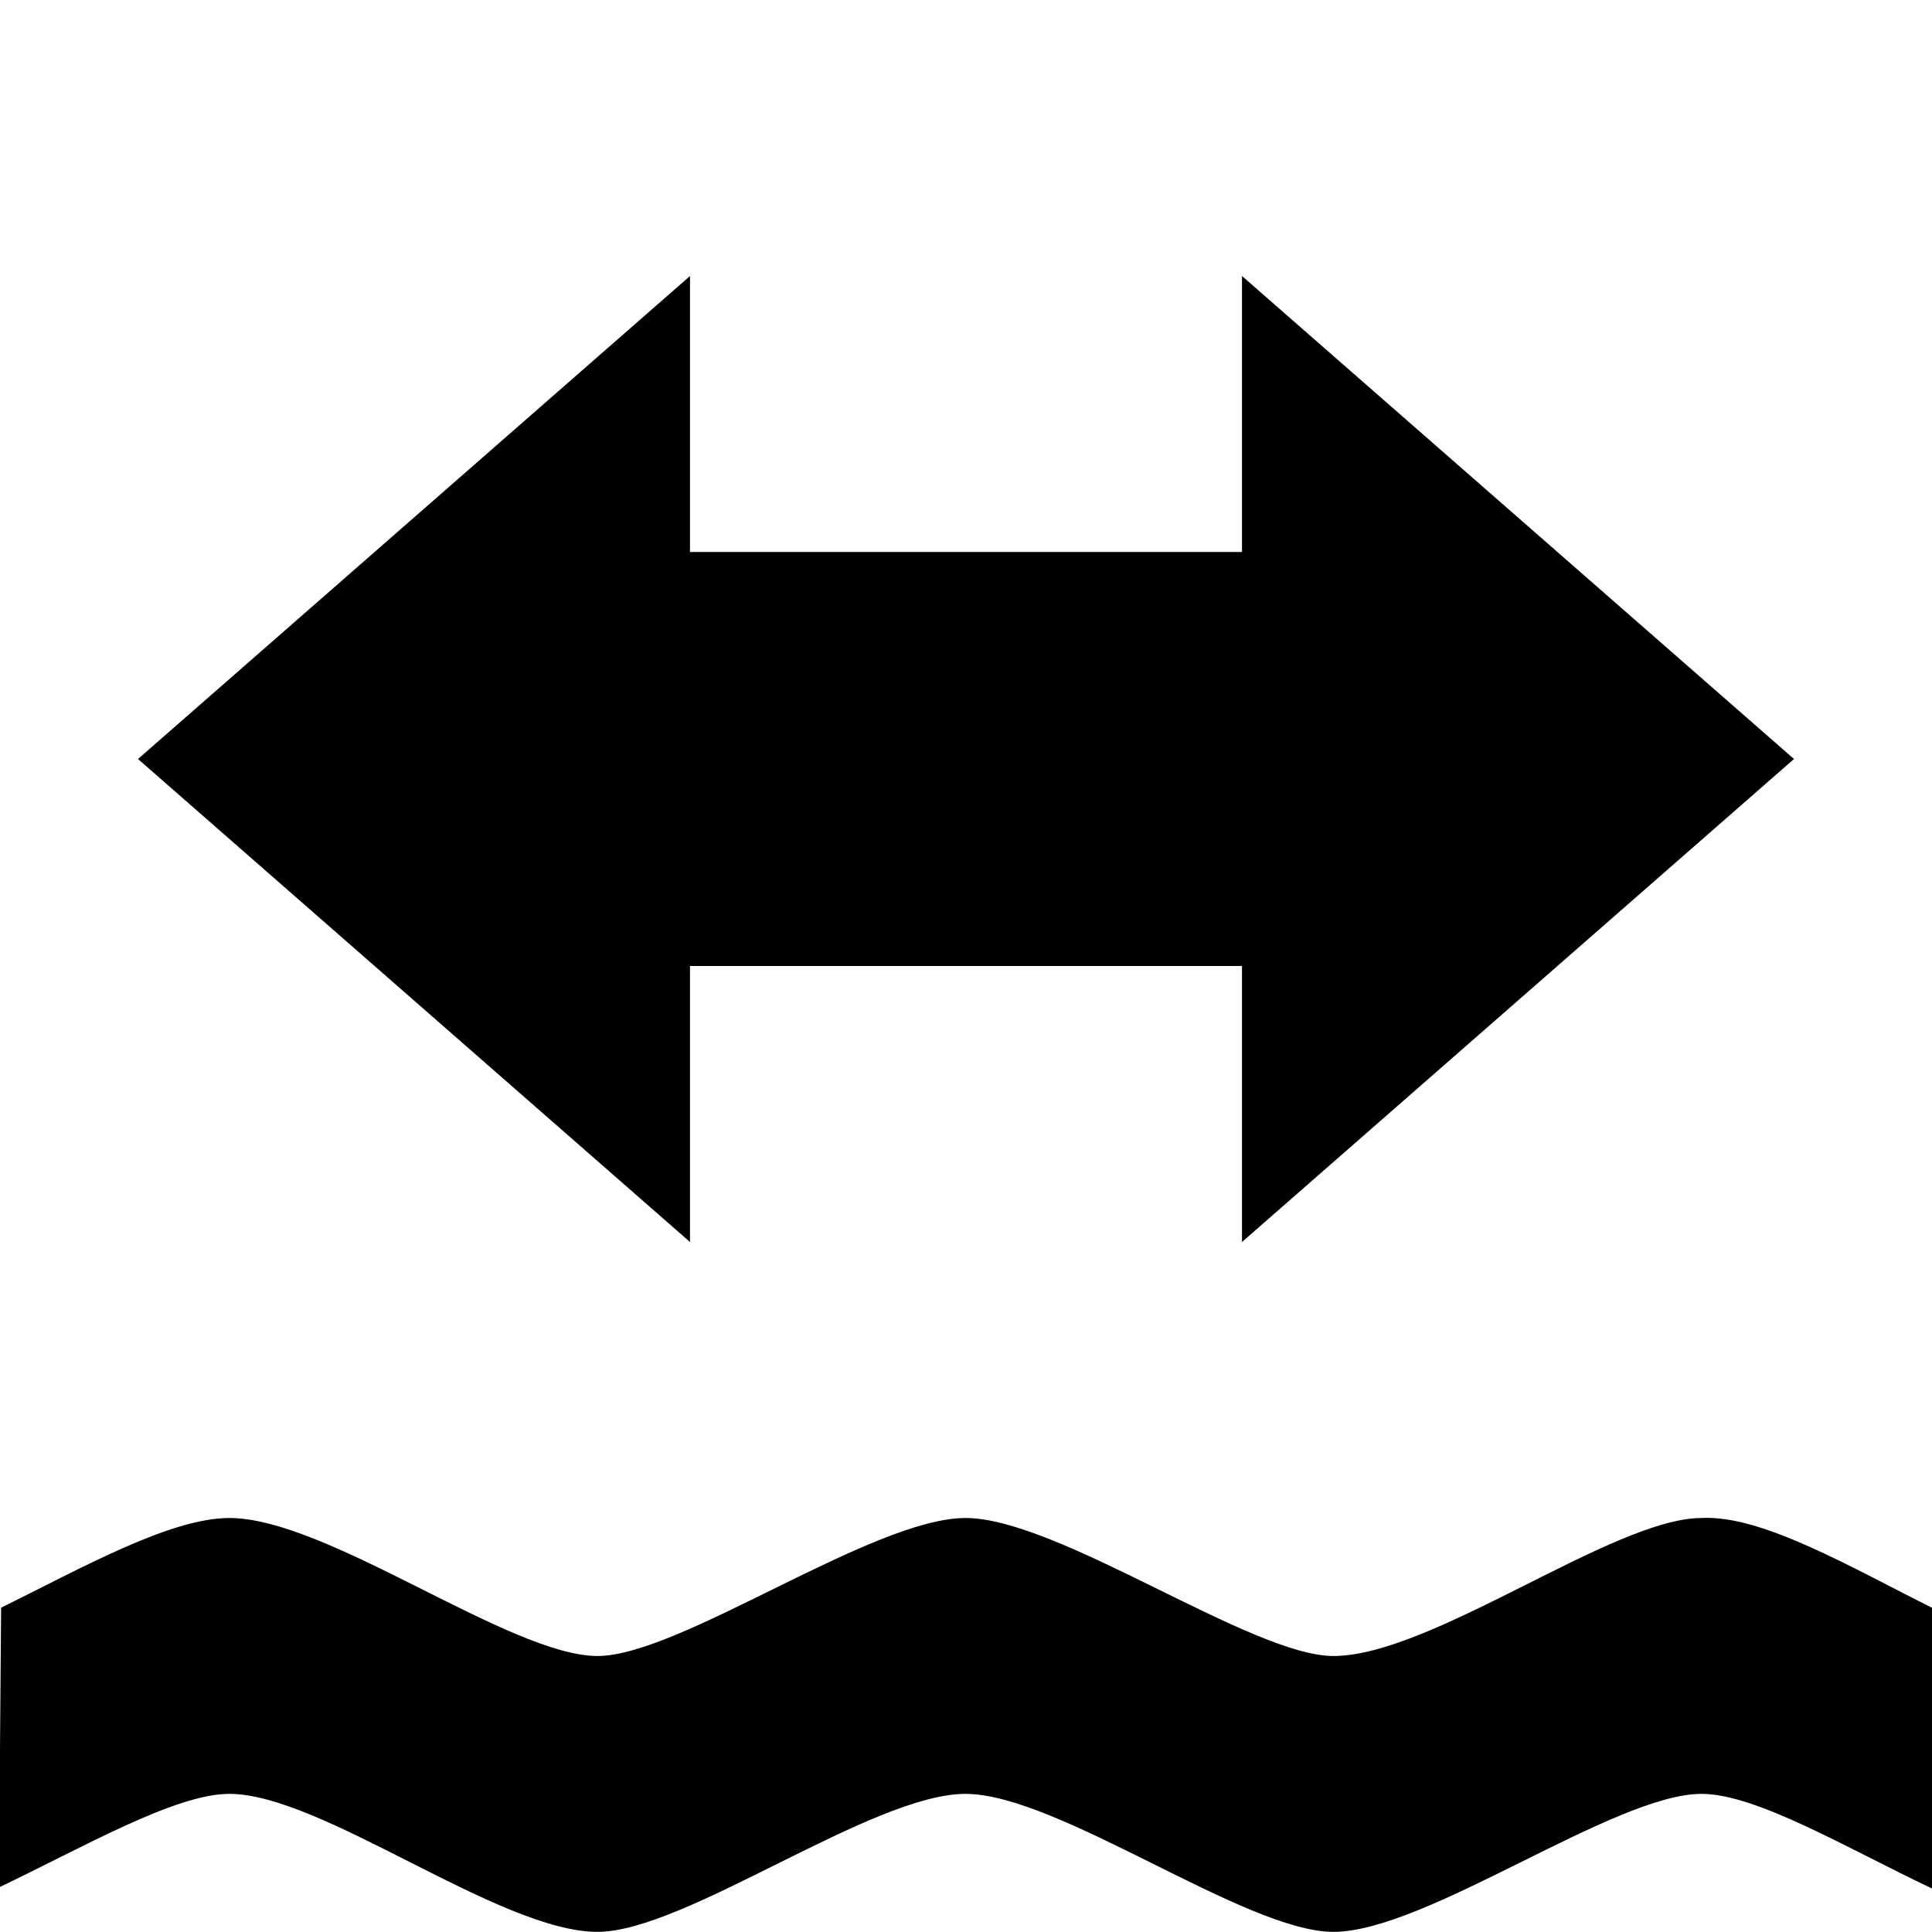 <?xml version="1.0" encoding="UTF-8"?>
<svg width="14" height="14" version="1.1" viewBox="0 0 14 14" xmlns="http://www.w3.org/2000/svg" xmlns:cc="http://creativecommons.org/ns#" xmlns:dc="http://purl.org/dc/elements/1.1/" xmlns:rdf="http://www.w3.org/1999/02/22-rdf-syntax-ns#">
 <rect id="canvas" width="14" height="14" fill="none" visibility="hidden"/>
 <path id="ford" d="m5 2-4 3.5 4 3.5v-2h4v2l4-3.5-4-3.5v2h-4v-2zm-3.338 9c-0.429 0-1.07 0.362-1.654 0.65l-0.016 2.027c0.613-0.292 1.277-0.678 1.67-0.678 0.672 0 1.956 1 2.668 1 0.634 0 1.989-1 2.666-1 0.672 0 2.028 1 2.666 1 0.672 0 2.035-1 2.668-1 0.396 0 1.051 0.392 1.67 0.686l0.023-2.023c-0.603-0.3-1.254-0.686-1.693-0.662-0.638 0-1.955 1-2.668 1-0.593 0-1.994-1-2.666-1-0.672 0-2.071 1-2.666 1-0.634 0-1.956-1-2.668-1z"/>
</svg>
